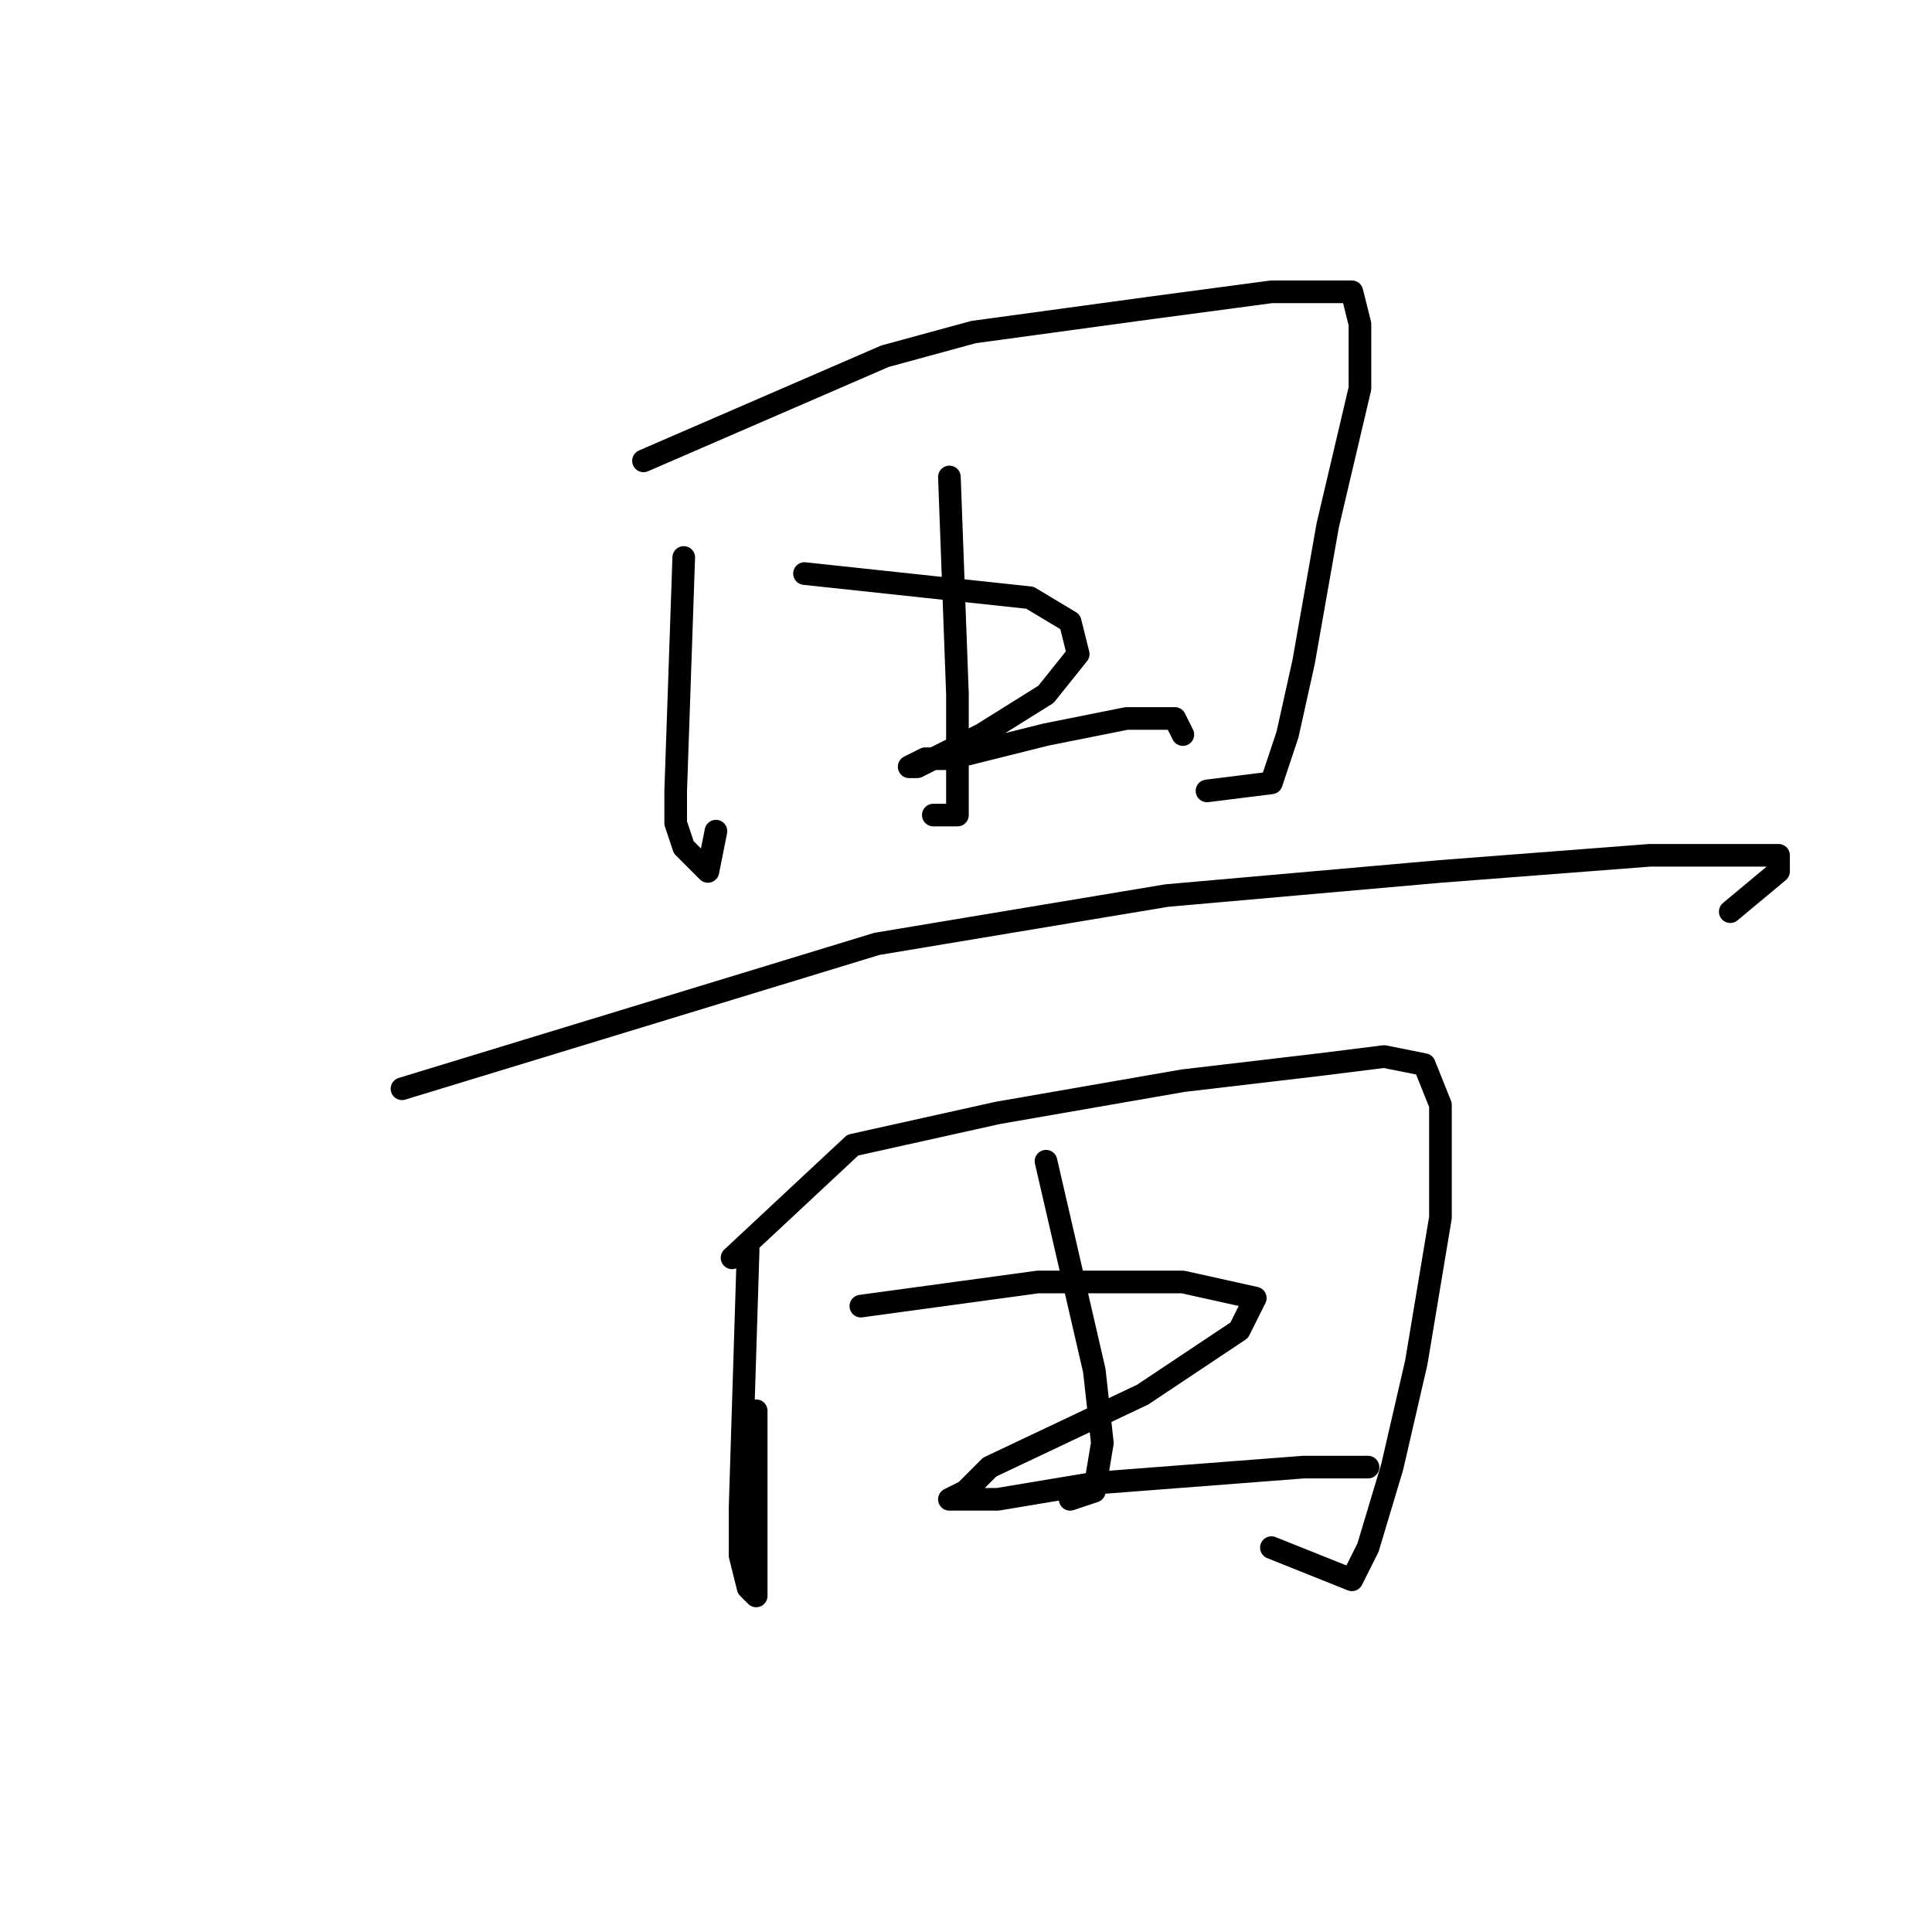 <?xml version="1.0" standalone="no"?>
    <svg width="256" height="256" xmlns="http://www.w3.org/2000/svg" version="1.1">
    <polyline stroke="black" stroke-width="3" stroke-linecap="round" fill="transparent" stroke-linejoin="round" points="90.6 73.867 89.533 104.8 89.533 109.067 90.6 112.267 93.8 115.467 94.867 110.133 94.867 110.133 " />
        <polyline stroke="black" stroke-width="3" stroke-linecap="round" fill="transparent" stroke-linejoin="round" points="85.267 61.067 117.267 47.2 129 44 152.467 40.8 168.467 38.667 175.933 38.667 179.133 38.667 180.2 42.933 180.2 51.467 175.933 69.6 172.733 87.733 170.6 97.333 168.467 103.733 159.933 104.8 159.933 104.8 " />
        <polyline stroke="black" stroke-width="3" stroke-linecap="round" fill="transparent" stroke-linejoin="round" points="125.8 63.2 126.867 92 126.867 101.6 126.867 108 123.667 108 123.667 108 " />
        <polyline stroke="black" stroke-width="3" stroke-linecap="round" fill="transparent" stroke-linejoin="round" points="106.6 76 136.467 79.2 141.8 82.4 142.867 86.667 138.6 92 130.067 97.333 121.533 101.6 120.467 101.6 122.6 100.533 125.8 100.533 138.6 97.333 149.267 95.2 155.667 95.2 156.733 97.333 156.733 97.333 " />
        <polyline stroke="black" stroke-width="3" stroke-linecap="round" fill="transparent" stroke-linejoin="round" points="53.267 144.267 116.2 125.067 154.6 118.667 190.867 115.467 218.6 113.333 235.667 113.333 235.667 115.467 229.267 120.8 229.267 120.8 " />
        <polyline stroke="black" stroke-width="3" stroke-linecap="round" fill="transparent" stroke-linejoin="round" points="99.133 165.6 98.067 199.733 98.067 206.133 99.133 210.4 100.2 211.467 100.2 201.867 100.2 186.933 100.2 186.933 " />
        <polyline stroke="black" stroke-width="3" stroke-linecap="round" fill="transparent" stroke-linejoin="round" points="97 166.667 113 151.733 132.2 147.467 156.733 143.2 174.867 141.067 183.4 140 188.733 141.067 190.867 146.4 190.867 161.333 187.667 180.533 184.467 194.4 181.267 205.067 179.133 209.333 168.467 205.067 168.467 205.067 " />
        <polyline stroke="black" stroke-width="3" stroke-linecap="round" fill="transparent" stroke-linejoin="round" points="138.6 153.867 145 181.6 146.067 191.2 145 197.6 141.8 198.667 141.8 198.667 " />
        <polyline stroke="black" stroke-width="3" stroke-linecap="round" fill="transparent" stroke-linejoin="round" points="114.067 173.067 137.533 169.867 147.133 169.867 156.733 169.867 166.333 172 164.2 176.267 151.4 184.8 131.133 194.4 127.933 197.6 125.8 198.667 127.933 198.667 132.2 198.667 145 196.533 172.733 194.4 181.267 194.4 181.267 194.4 " />
        </svg>